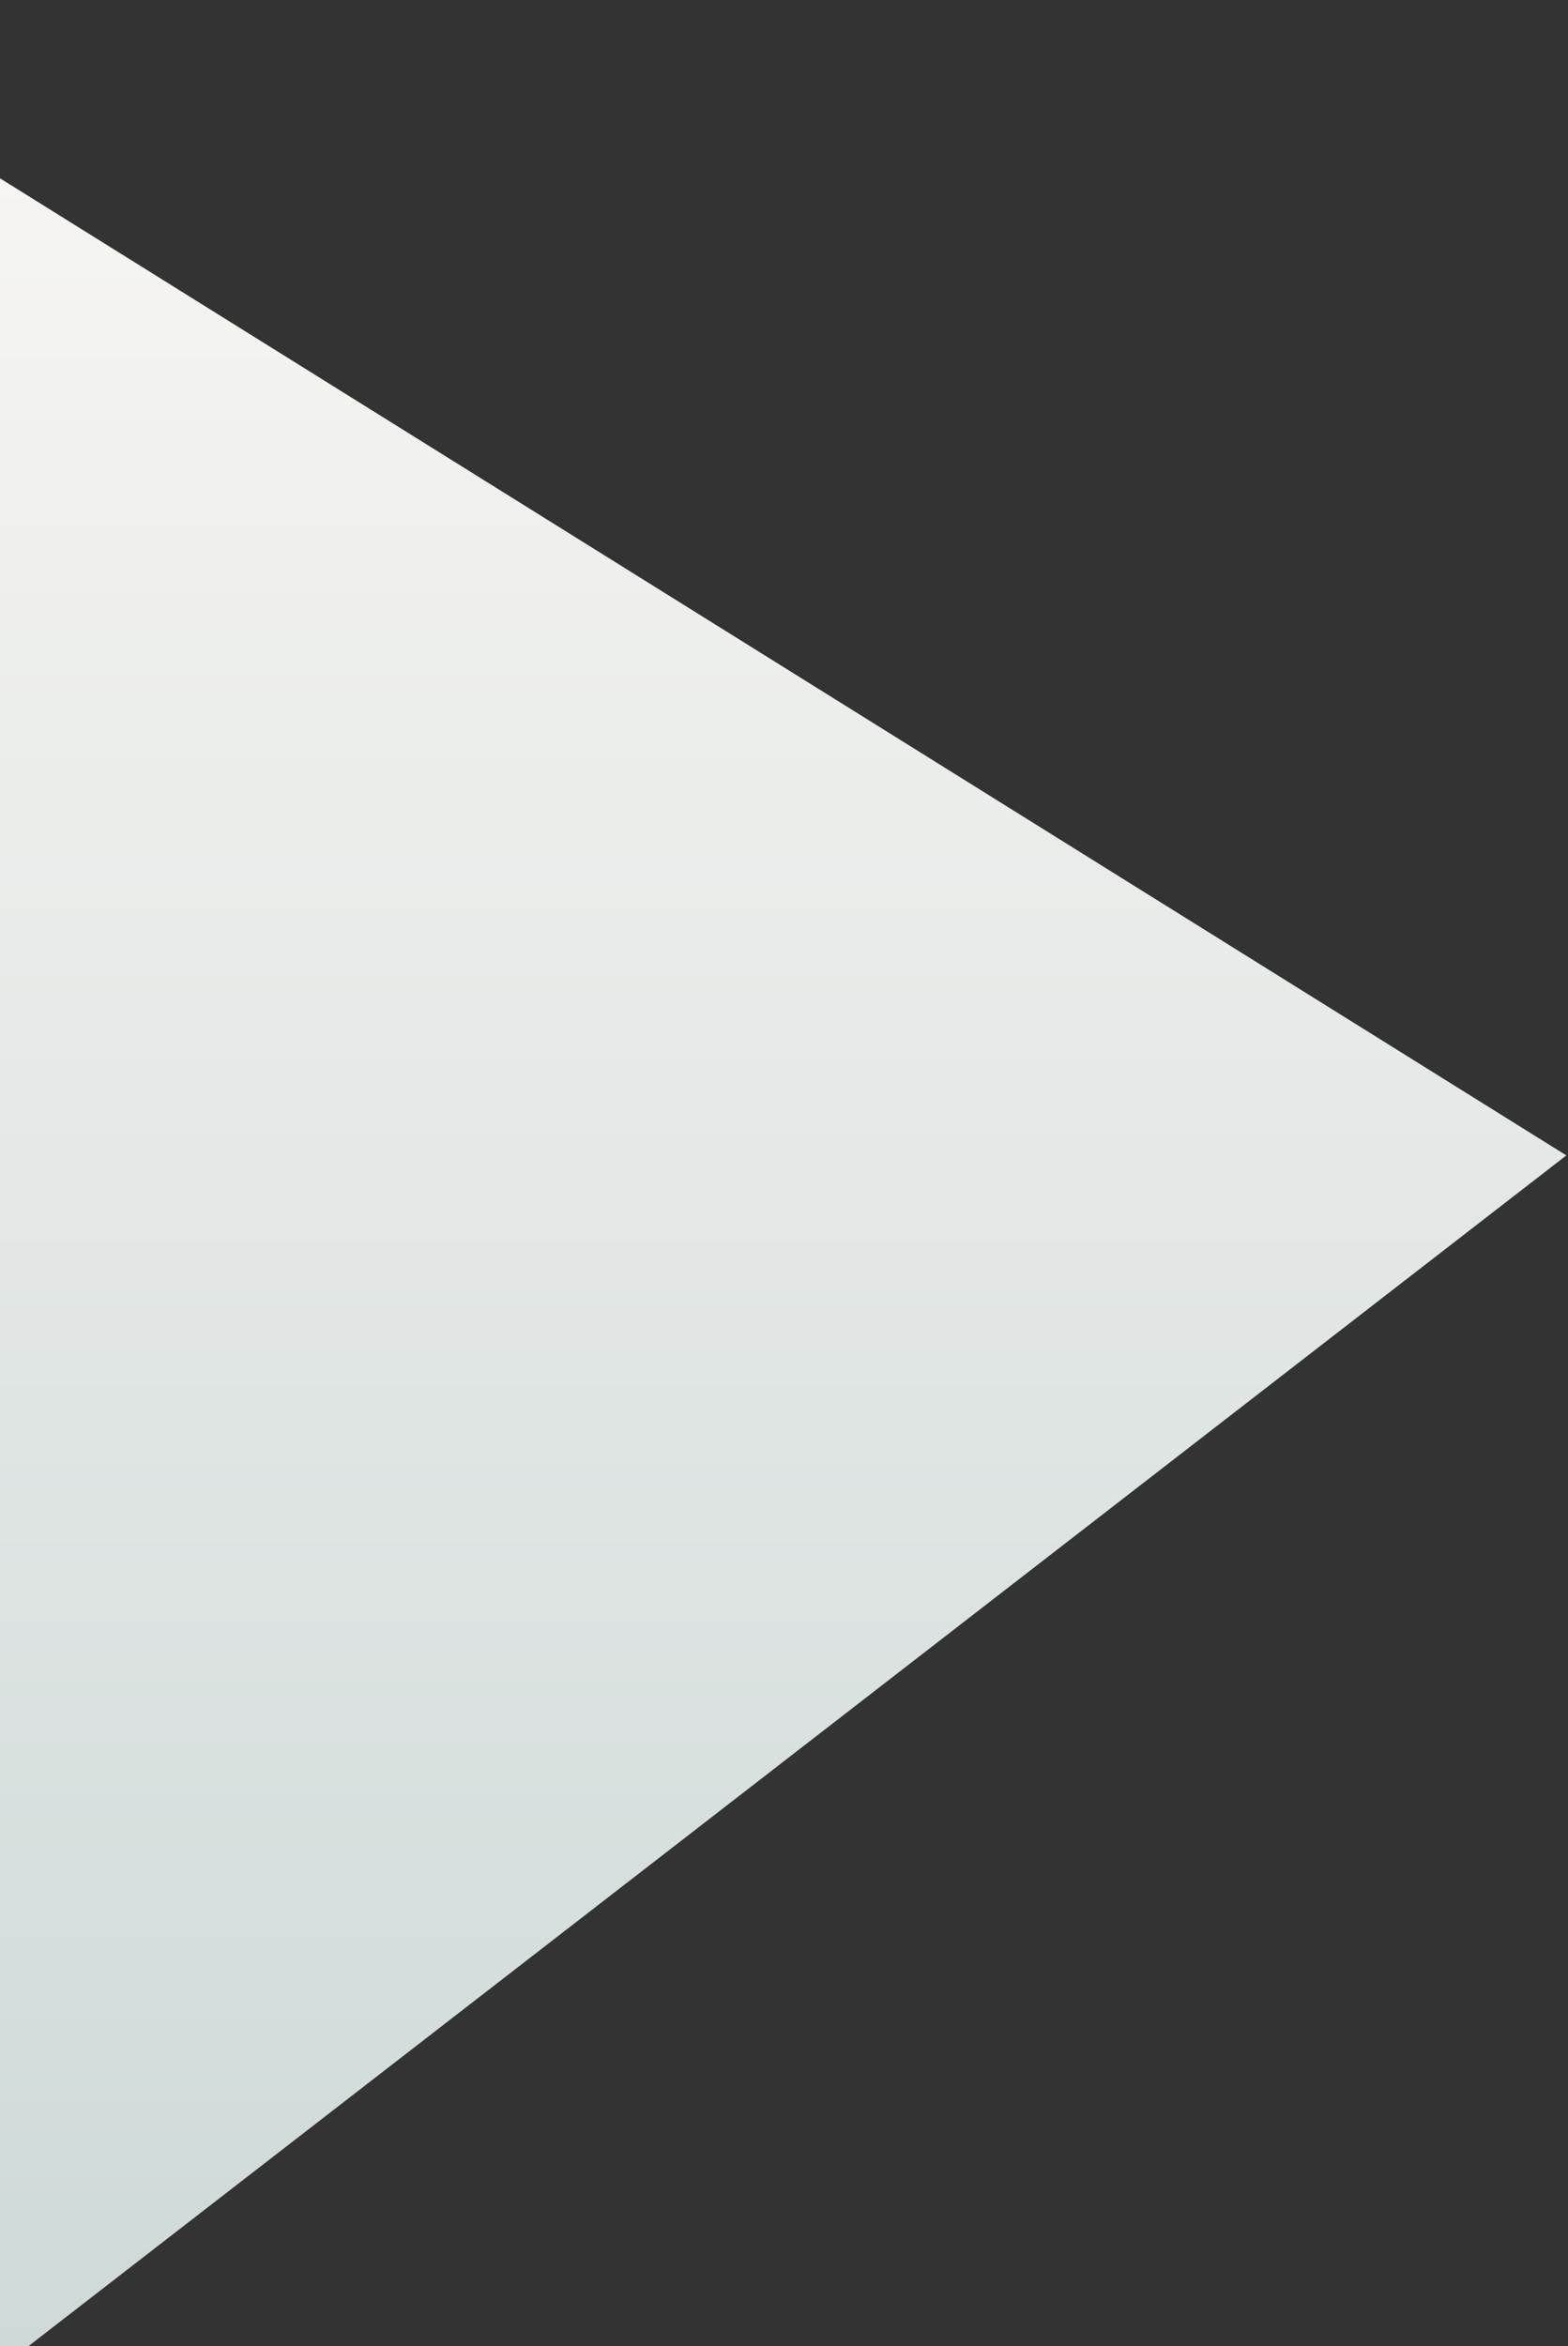 <svg width="623" height="932" viewBox="0 0 623 932" fill="none" xmlns="http://www.w3.org/2000/svg">
<rect x="0" y="0" width="623" height="932" fill="#333333" stroke="none"/>
<path d="M-2.848 943.023L-363.656 394.612L-113.065 0.313L622.343 459.015L-2.848 943.023Z" fill="url(#paint0_linear_302_1008)"/>
<defs>
<linearGradient id="paint0_linear_302_1008" x1="129.343" y1="0.313" x2="129.343" y2="943.023" gradientUnits="userSpaceOnUse">
<stop stop-color="#F9F7F4"/>
<stop offset="1" stop-color="#CED9D8"/>
</linearGradient>
</defs>
</svg>
